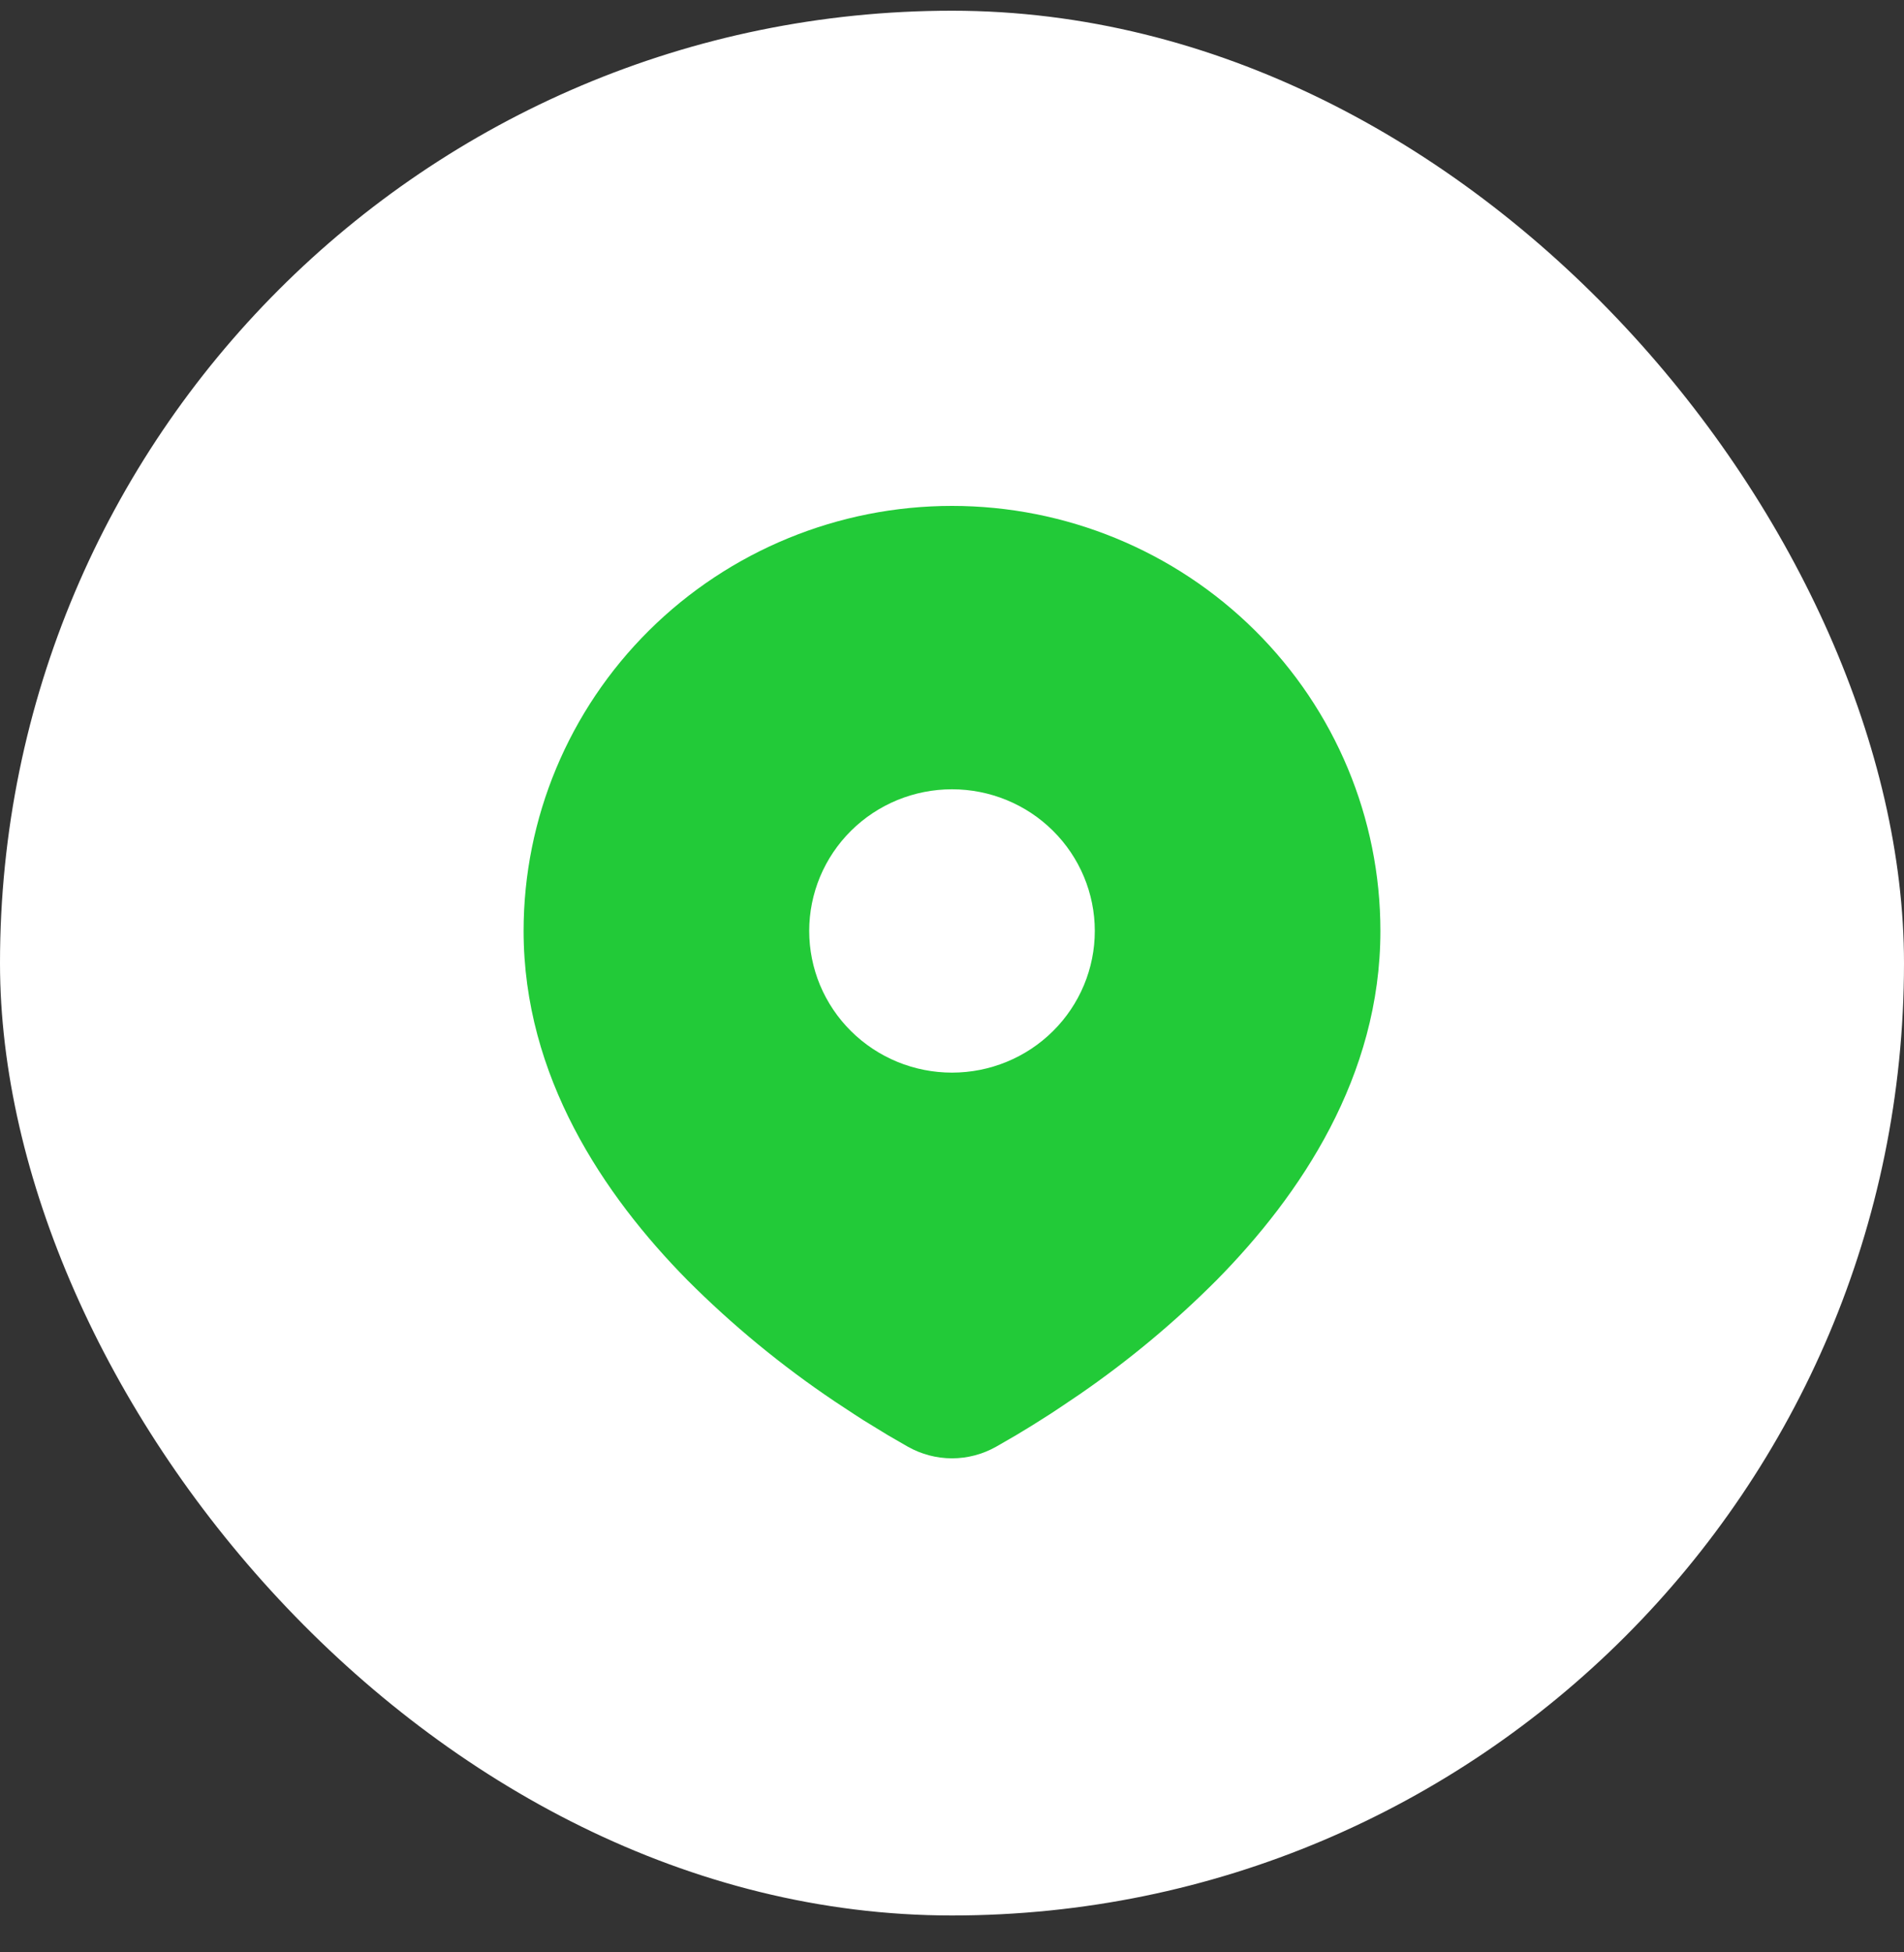<svg width="40" height="41" viewBox="0 0 40 41" fill="none" xmlns="http://www.w3.org/2000/svg">
<rect x="0" y="0" width="40" height="41" fill="#333333" stroke="none"/>
<rect y="0.225" width="40" height="40" rx="20" fill="white"/>
<path d="M20 10.624C22.387 10.624 24.676 11.565 26.364 13.239C28.052 14.913 29 17.183 29 19.55C29 22.599 27.324 25.094 25.558 26.884C24.676 27.768 23.713 28.57 22.682 29.28L22.256 29.567L22.056 29.699L21.679 29.937L21.343 30.141L20.927 30.381C20.645 30.54 20.325 30.625 20 30.625C19.675 30.625 19.355 30.54 19.073 30.381L18.657 30.141L18.137 29.823L17.945 29.699L17.535 29.429C16.423 28.682 15.387 27.83 14.442 26.884C12.676 25.093 11 22.599 11 19.55C11 17.183 11.948 14.913 13.636 13.239C15.324 11.565 17.613 10.624 20 10.624ZM20 16.575C19.606 16.575 19.216 16.652 18.852 16.801C18.488 16.951 18.157 17.17 17.879 17.446C17.6 17.723 17.379 18.05 17.228 18.412C17.078 18.772 17 19.159 17 19.55C17 19.941 17.078 20.328 17.228 20.689C17.379 21.049 17.6 21.378 17.879 21.654C18.157 21.93 18.488 22.149 18.852 22.299C19.216 22.448 19.606 22.525 20 22.525C20.796 22.525 21.559 22.212 22.121 21.654C22.684 21.096 23 20.339 23 19.55C23 18.761 22.684 18.004 22.121 17.446C21.559 16.888 20.796 16.575 20 16.575Z" fill="#22CA38"/>
</svg>
